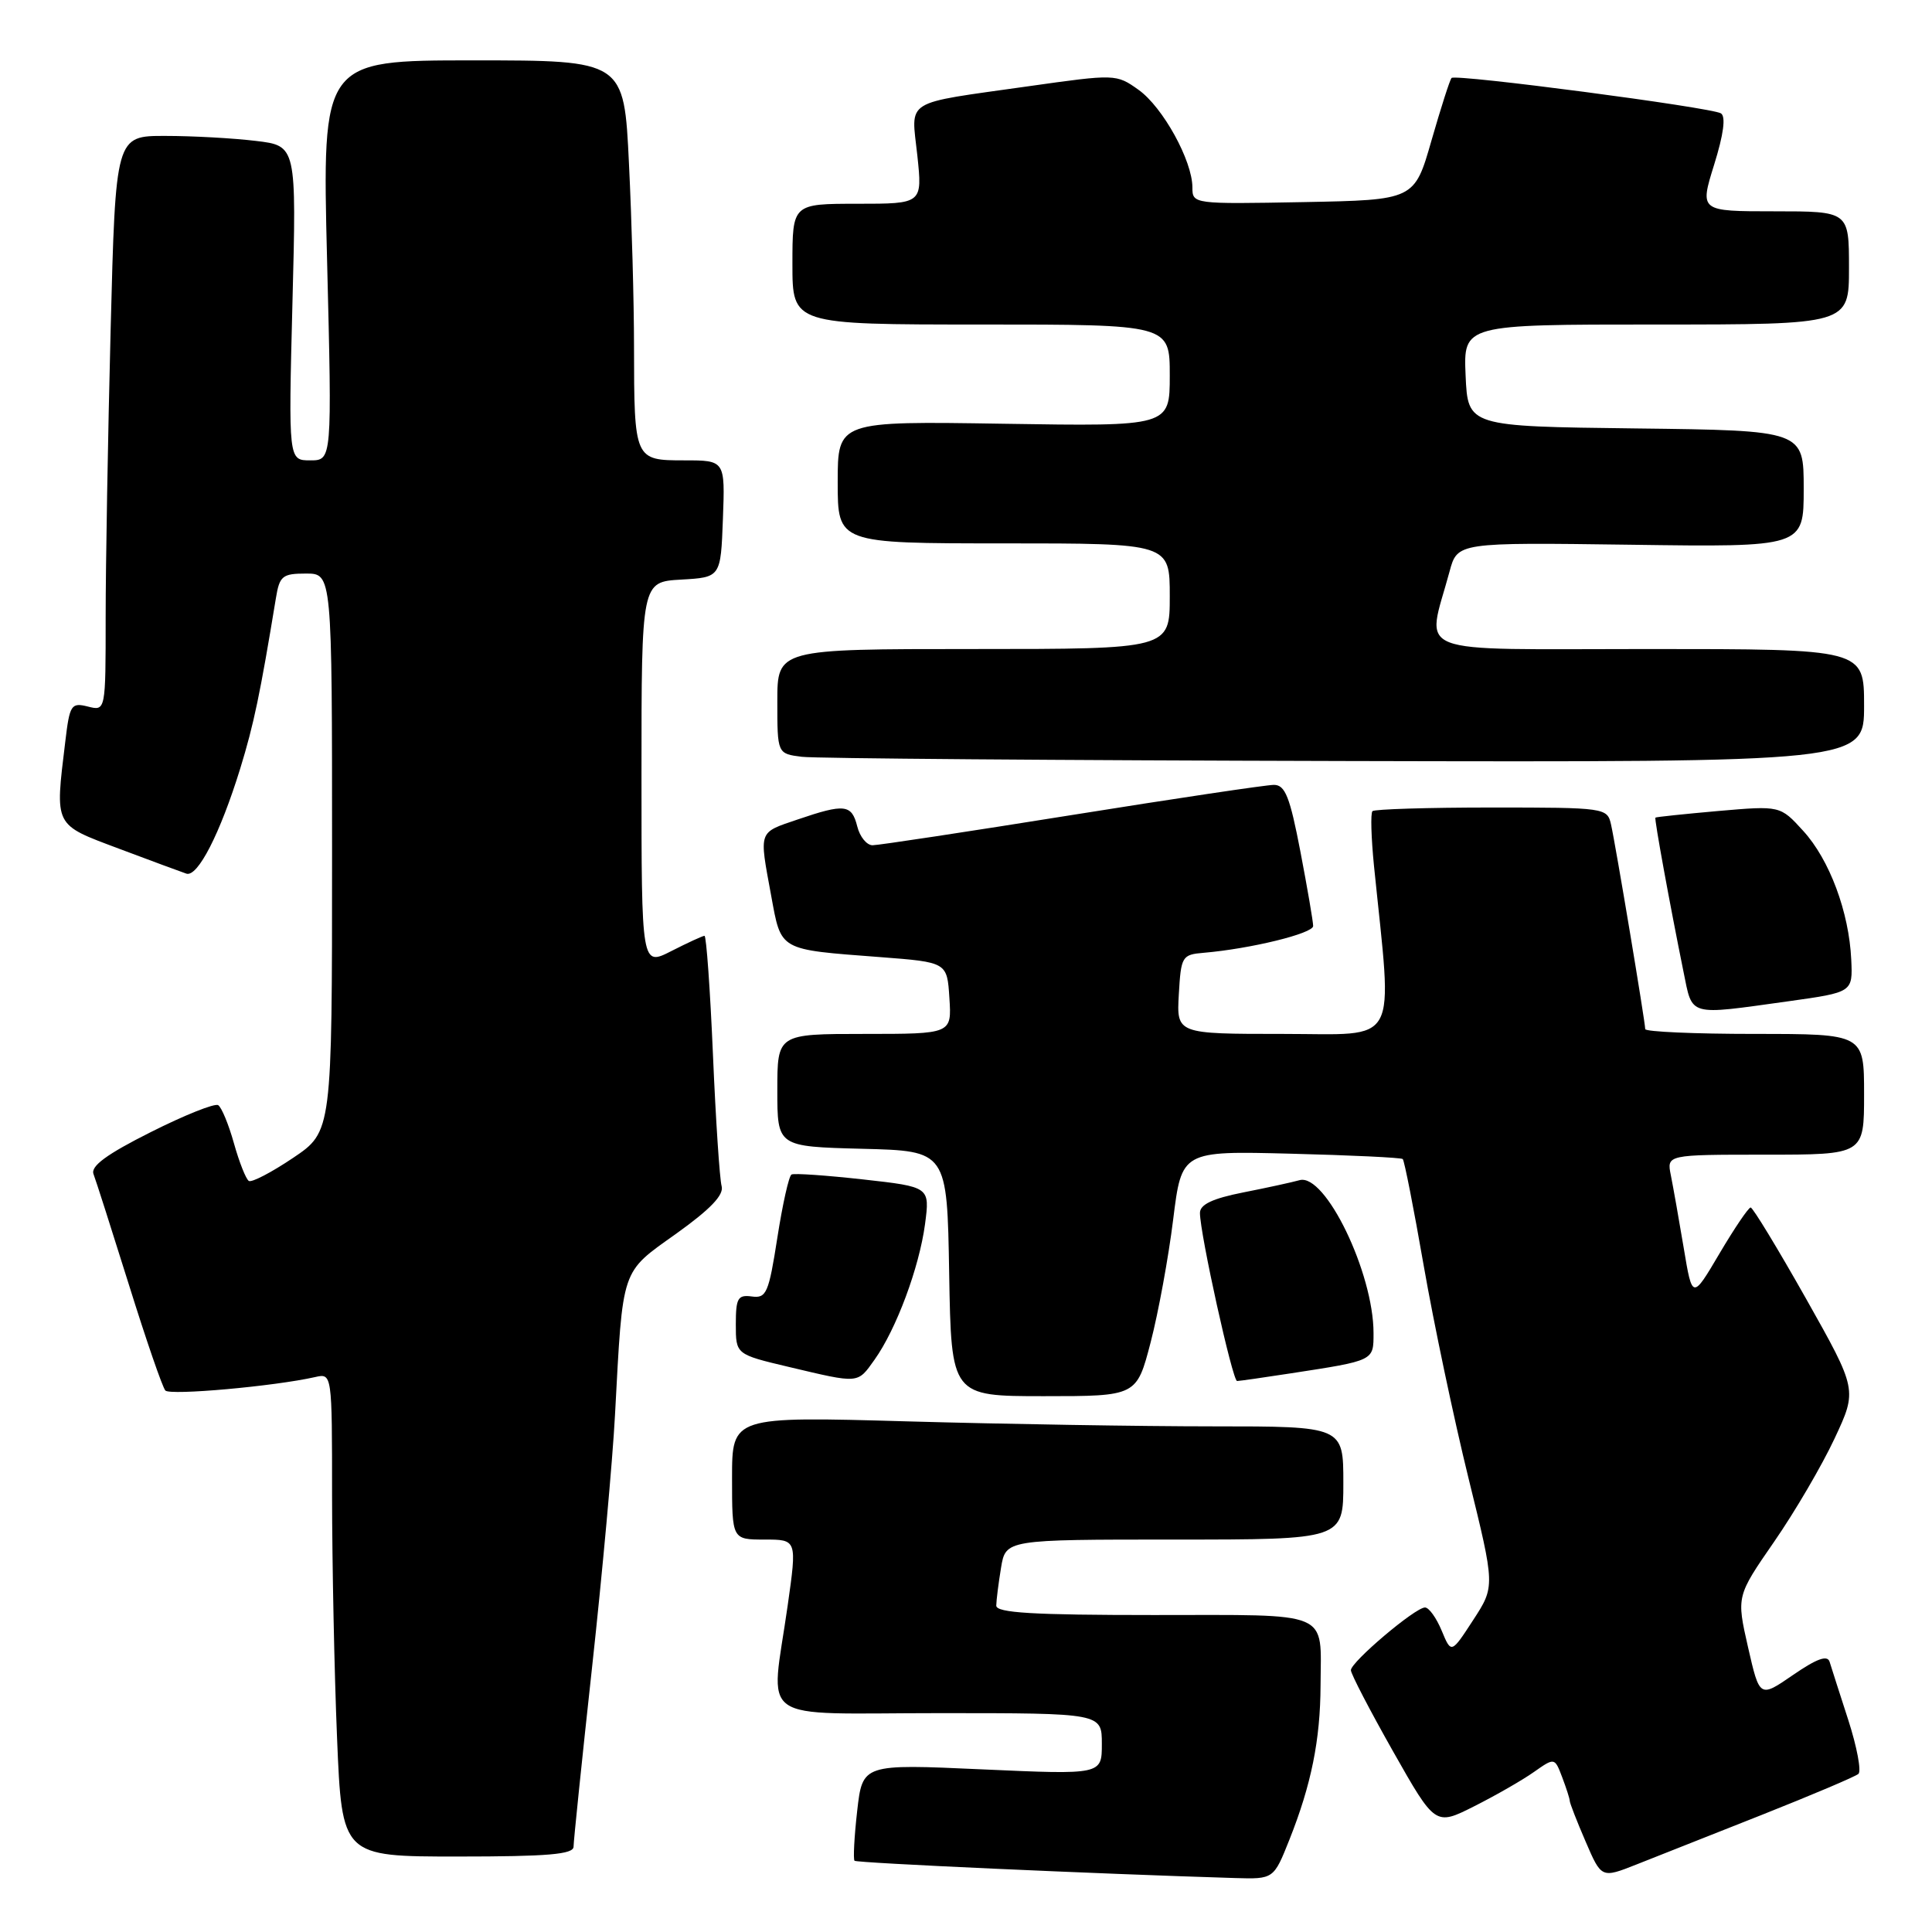 <?xml version="1.0" encoding="UTF-8" standalone="no"?>
<!DOCTYPE svg PUBLIC "-//W3C//DTD SVG 1.1//EN" "http://www.w3.org/Graphics/SVG/1.1/DTD/svg11.dtd" >
<svg xmlns="http://www.w3.org/2000/svg" xmlns:xlink="http://www.w3.org/1999/xlink" version="1.1" viewBox="0 0 256 256">
 <g >
 <path fill="currentColor"
d=" M 170.86 243.75 C 173.75 236.48 174.95 230.56 174.98 223.33 C 175.02 213.29 176.69 214.00 152.89 214.00 C 136.84 214.00 132.00 213.71 132.01 212.75 C 132.02 212.06 132.30 209.81 132.64 207.75 C 133.26 204.00 133.26 204.00 155.63 204.00 C 178.00 204.00 178.00 204.00 178.00 196.50 C 178.00 189.00 178.00 189.00 160.75 189.00 C 151.26 189.00 133.04 188.70 120.25 188.34 C 97.00 187.68 97.00 187.68 97.00 195.84 C 97.00 204.00 97.00 204.00 101.31 204.00 C 105.61 204.00 105.61 204.00 104.37 212.75 C 102.12 228.67 99.76 227.00 124.50 227.00 C 146.00 227.00 146.00 227.00 146.00 231.08 C 146.00 235.16 146.00 235.16 130.14 234.45 C 114.29 233.73 114.29 233.73 113.58 239.97 C 113.19 243.40 113.04 246.37 113.23 246.56 C 113.52 246.86 145.44 248.30 163.63 248.85 C 168.77 249.00 168.77 249.00 170.86 243.75 Z  M 233.50 240.46 C 240.10 237.84 245.84 235.41 246.25 235.05 C 246.66 234.69 246.06 231.50 244.92 227.95 C 243.77 224.40 242.65 220.91 242.43 220.19 C 242.14 219.27 240.73 219.78 237.59 221.94 C 233.16 224.99 233.16 224.99 231.62 218.25 C 230.09 211.51 230.09 211.51 235.08 204.29 C 237.83 200.32 241.43 194.16 243.09 190.61 C 246.11 184.16 246.11 184.16 239.31 172.08 C 235.56 165.44 232.26 160.00 231.97 160.00 C 231.68 160.00 229.82 162.75 227.84 166.10 C 224.24 172.20 224.24 172.20 223.10 165.35 C 222.47 161.58 221.70 157.26 221.40 155.75 C 220.84 153.00 220.84 153.00 233.92 153.00 C 247.00 153.00 247.00 153.00 247.00 145.00 C 247.00 137.00 247.00 137.00 232.50 137.00 C 224.53 137.00 218.00 136.71 218.00 136.36 C 218.00 135.43 214.07 111.90 213.47 109.25 C 212.97 107.04 212.71 107.00 197.65 107.00 C 189.22 107.00 182.12 107.22 181.86 107.48 C 181.59 107.74 181.69 111.00 182.06 114.73 C 184.53 139.06 185.65 137.00 169.99 137.00 C 155.90 137.00 155.90 137.00 156.20 131.75 C 156.49 126.72 156.62 126.49 159.50 126.25 C 165.70 125.72 174.00 123.69 174.00 122.70 C 174.00 122.13 173.24 117.70 172.31 112.84 C 170.92 105.59 170.29 104.00 168.80 104.00 C 167.80 104.00 155.74 105.80 142.00 108.00 C 128.26 110.20 116.39 112.00 115.62 112.00 C 114.85 112.00 113.93 110.88 113.59 109.50 C 112.85 106.57 111.93 106.46 105.68 108.59 C 100.43 110.38 100.58 109.96 102.18 118.66 C 103.54 126.04 103.10 125.79 116.61 126.82 C 125.50 127.50 125.50 127.50 125.80 132.25 C 126.11 137.00 126.11 137.00 114.55 137.00 C 103.00 137.00 103.00 137.00 103.00 144.47 C 103.00 151.93 103.00 151.93 114.25 152.22 C 125.50 152.50 125.50 152.50 125.77 168.75 C 126.05 185.00 126.05 185.00 138.33 185.00 C 150.61 185.00 150.61 185.00 152.47 177.85 C 153.49 173.92 154.83 166.61 155.45 161.60 C 156.58 152.50 156.58 152.50 171.04 152.87 C 178.99 153.07 185.67 153.39 185.87 153.58 C 186.08 153.76 187.33 160.12 188.65 167.71 C 189.97 175.29 192.64 187.96 194.58 195.85 C 198.11 210.20 198.11 210.20 195.20 214.67 C 192.30 219.13 192.30 219.13 191.03 216.07 C 190.33 214.38 189.34 213.00 188.82 213.00 C 187.52 213.00 179.00 220.22 179.00 221.31 C 179.00 221.80 181.52 226.64 184.59 232.07 C 190.18 241.94 190.18 241.94 195.34 239.34 C 198.18 237.91 201.74 235.87 203.25 234.80 C 206.00 232.87 206.00 232.87 207.00 235.50 C 207.55 236.95 208.00 238.35 208.00 238.63 C 208.00 238.90 208.94 241.33 210.10 244.01 C 212.20 248.89 212.20 248.89 216.85 247.05 C 219.41 246.04 226.90 243.07 233.50 240.46 Z  M 76.00 244.69 C 76.00 243.98 77.10 233.29 78.45 220.94 C 79.80 208.60 81.17 193.55 81.49 187.50 C 82.55 167.77 82.22 168.73 89.60 163.47 C 94.14 160.22 95.94 158.34 95.62 157.17 C 95.36 156.25 94.84 148.41 94.47 139.75 C 94.10 131.09 93.59 124.00 93.35 124.00 C 93.12 124.00 91.14 124.91 88.96 126.02 C 85.00 128.04 85.00 128.04 85.00 102.57 C 85.00 77.10 85.00 77.10 90.25 76.80 C 95.50 76.50 95.50 76.50 95.79 68.75 C 96.08 61.00 96.08 61.00 90.66 61.00 C 84.06 61.00 84.03 60.93 84.01 45.91 C 84.01 40.08 83.71 29.17 83.34 21.66 C 82.69 8.00 82.69 8.00 62.68 8.00 C 42.68 8.00 42.68 8.00 43.34 34.50 C 44.00 61.00 44.00 61.00 41.11 61.00 C 38.22 61.00 38.22 61.00 38.75 40.16 C 39.29 19.31 39.29 19.31 33.89 18.67 C 30.93 18.31 25.53 18.01 21.91 18.01 C 15.32 18.00 15.32 18.00 14.66 43.66 C 14.30 57.78 14.00 74.93 14.00 81.77 C 14.00 94.22 14.00 94.22 11.64 93.62 C 9.43 93.07 9.23 93.38 8.65 98.27 C 7.28 109.60 7.08 109.19 15.75 112.45 C 20.01 114.05 24.03 115.54 24.69 115.76 C 26.19 116.27 29.17 110.45 31.83 101.84 C 33.64 95.95 34.46 92.02 36.56 79.25 C 37.04 76.31 37.42 76.00 40.55 76.00 C 44.00 76.00 44.00 76.00 44.00 112.97 C 44.00 149.95 44.00 149.95 38.83 153.43 C 35.99 155.34 33.35 156.72 32.97 156.48 C 32.59 156.24 31.70 154.00 31.00 151.50 C 30.30 149.00 29.36 146.72 28.91 146.44 C 28.45 146.16 24.43 147.77 19.96 150.02 C 14.14 152.94 11.99 154.52 12.39 155.57 C 12.70 156.37 14.81 162.98 17.09 170.26 C 19.36 177.54 21.53 183.84 21.91 184.25 C 22.53 184.93 36.36 183.69 41.75 182.47 C 44.00 181.96 44.00 181.96 44.00 198.23 C 44.01 207.18 44.30 221.59 44.66 230.25 C 45.31 246.00 45.31 246.00 60.66 246.00 C 72.61 246.00 76.00 245.71 76.00 244.69 Z  M 115.88 180.17 C 118.77 176.11 121.80 167.96 122.57 162.21 C 123.22 157.27 123.22 157.27 114.36 156.28 C 109.49 155.74 105.22 155.44 104.88 155.63 C 104.53 155.81 103.69 159.59 103.00 164.02 C 101.86 171.34 101.55 172.06 99.62 171.79 C 97.77 171.54 97.50 172.00 97.50 175.48 C 97.50 179.46 97.50 179.46 104.50 181.12 C 113.92 183.35 113.59 183.38 115.88 180.17 Z  M 171.00 181.98 C 182.14 180.27 182.00 180.33 182.00 176.64 C 182.00 168.66 175.60 155.42 172.20 156.38 C 171.27 156.64 167.91 157.38 164.75 158.00 C 160.66 158.81 159.00 159.60 159.00 160.72 C 159.00 163.47 163.32 183.00 163.92 182.99 C 164.24 182.99 167.43 182.53 171.00 181.98 Z  M 237.00 132.67 C 245.50 131.48 245.50 131.48 245.30 127.16 C 245.01 120.86 242.42 113.90 238.93 110.09 C 235.89 106.75 235.89 106.75 227.69 107.46 C 223.19 107.86 219.43 108.25 219.35 108.34 C 219.19 108.51 221.24 119.72 223.07 128.75 C 224.30 134.76 223.53 134.54 237.00 132.67 Z  M 247.00 93.50 C 247.00 86.00 247.00 86.00 218.38 86.00 C 186.31 86.00 189.02 87.06 192.07 75.74 C 193.11 71.87 193.11 71.87 216.06 72.18 C 239.00 72.50 239.00 72.50 239.00 64.77 C 239.00 57.04 239.00 57.04 216.75 56.77 C 194.50 56.50 194.50 56.50 194.20 49.75 C 193.91 43.00 193.91 43.00 219.45 43.00 C 245.00 43.00 245.00 43.00 245.00 35.50 C 245.00 28.00 245.00 28.00 235.10 28.00 C 225.21 28.00 225.21 28.00 227.13 21.83 C 228.39 17.79 228.70 15.43 228.03 15.02 C 226.75 14.23 192.89 9.78 192.34 10.33 C 192.12 10.55 190.93 14.27 189.68 18.61 C 187.42 26.50 187.42 26.50 172.71 26.78 C 158.12 27.05 158.00 27.04 158.00 24.84 C 158.00 21.30 154.08 14.19 150.86 11.90 C 147.91 9.80 147.81 9.80 136.20 11.44 C 119.49 13.81 120.74 13.03 121.55 20.59 C 122.23 27.00 122.23 27.00 113.62 27.00 C 105.00 27.00 105.00 27.00 105.00 35.00 C 105.00 43.00 105.00 43.00 130.00 43.00 C 155.00 43.00 155.00 43.00 155.00 49.75 C 155.00 56.50 155.00 56.50 133.00 56.15 C 111.00 55.80 111.00 55.80 111.00 63.90 C 111.00 72.00 111.00 72.00 133.00 72.00 C 155.00 72.00 155.00 72.00 155.00 79.00 C 155.00 86.00 155.00 86.00 129.00 86.00 C 103.00 86.00 103.00 86.00 103.00 92.94 C 103.00 99.87 103.00 99.87 106.25 100.28 C 108.04 100.50 140.44 100.75 178.25 100.84 C 247.00 101.00 247.00 101.00 247.00 93.50 Z "/>
</g>
</svg>